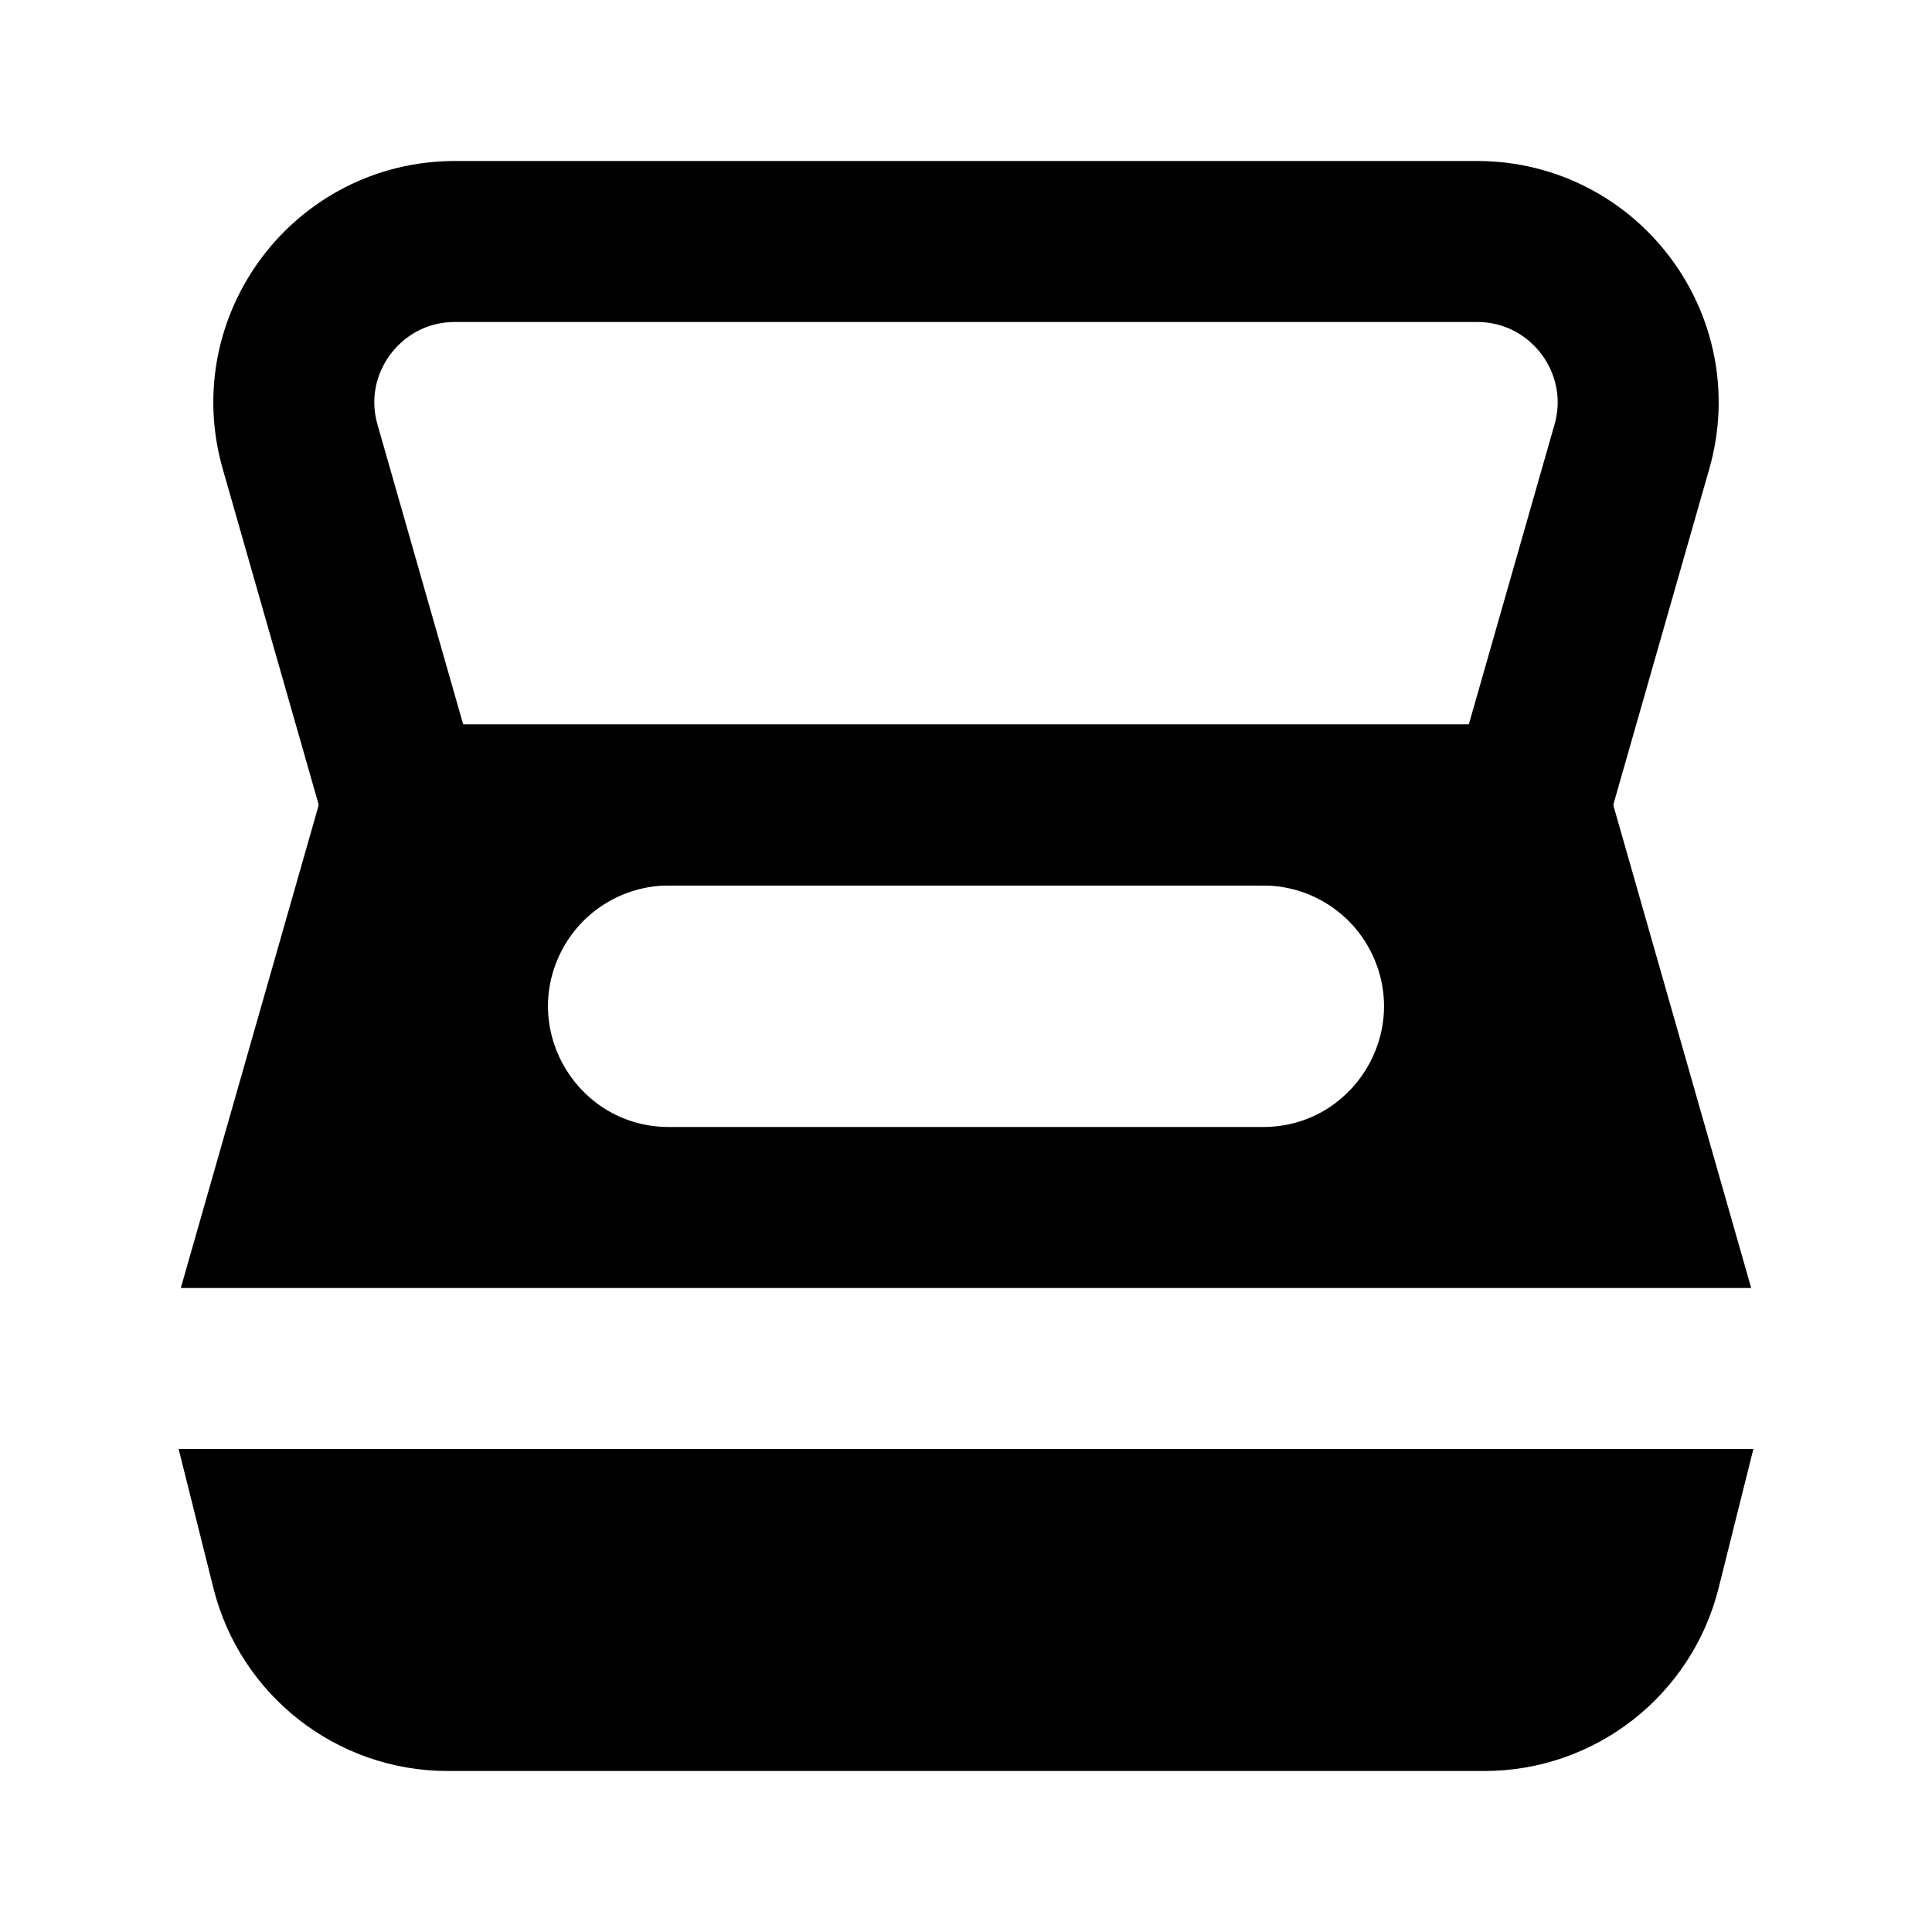 <svg width="24" height="24" viewBox="0 0 24 24" fill="none" xmlns="http://www.w3.org/2000/svg">
<path fill-rule="evenodd" clip-rule="evenodd" d="M5 9C4.554 9 4.161 9.296 4.038 9.725L2.246 16H21.754L19.962 9.725C19.839 9.296 19.447 9 19 9H5ZM21.781 18H2.219L2.651 19.728C2.985 21.063 4.185 22 5.562 22H18.439C19.815 22 21.015 21.063 21.349 19.728L21.781 18ZM6.967 11.829C7.221 11.321 7.741 11 8.309 11H15.691C16.259 11 16.779 11.321 17.033 11.829C17.531 12.826 16.806 14 15.691 14H8.309C7.194 14 6.469 12.826 6.967 11.829Z" fill="black"/>
<path d="M3.728 5.549C3.363 4.272 4.323 3 5.651 3H18.349C19.677 3 20.637 4.272 20.272 5.549L19 10H5L3.728 5.549Z" stroke="black" stroke-width="2" stroke-linecap="round" stroke-linejoin="round"/>
</svg>
